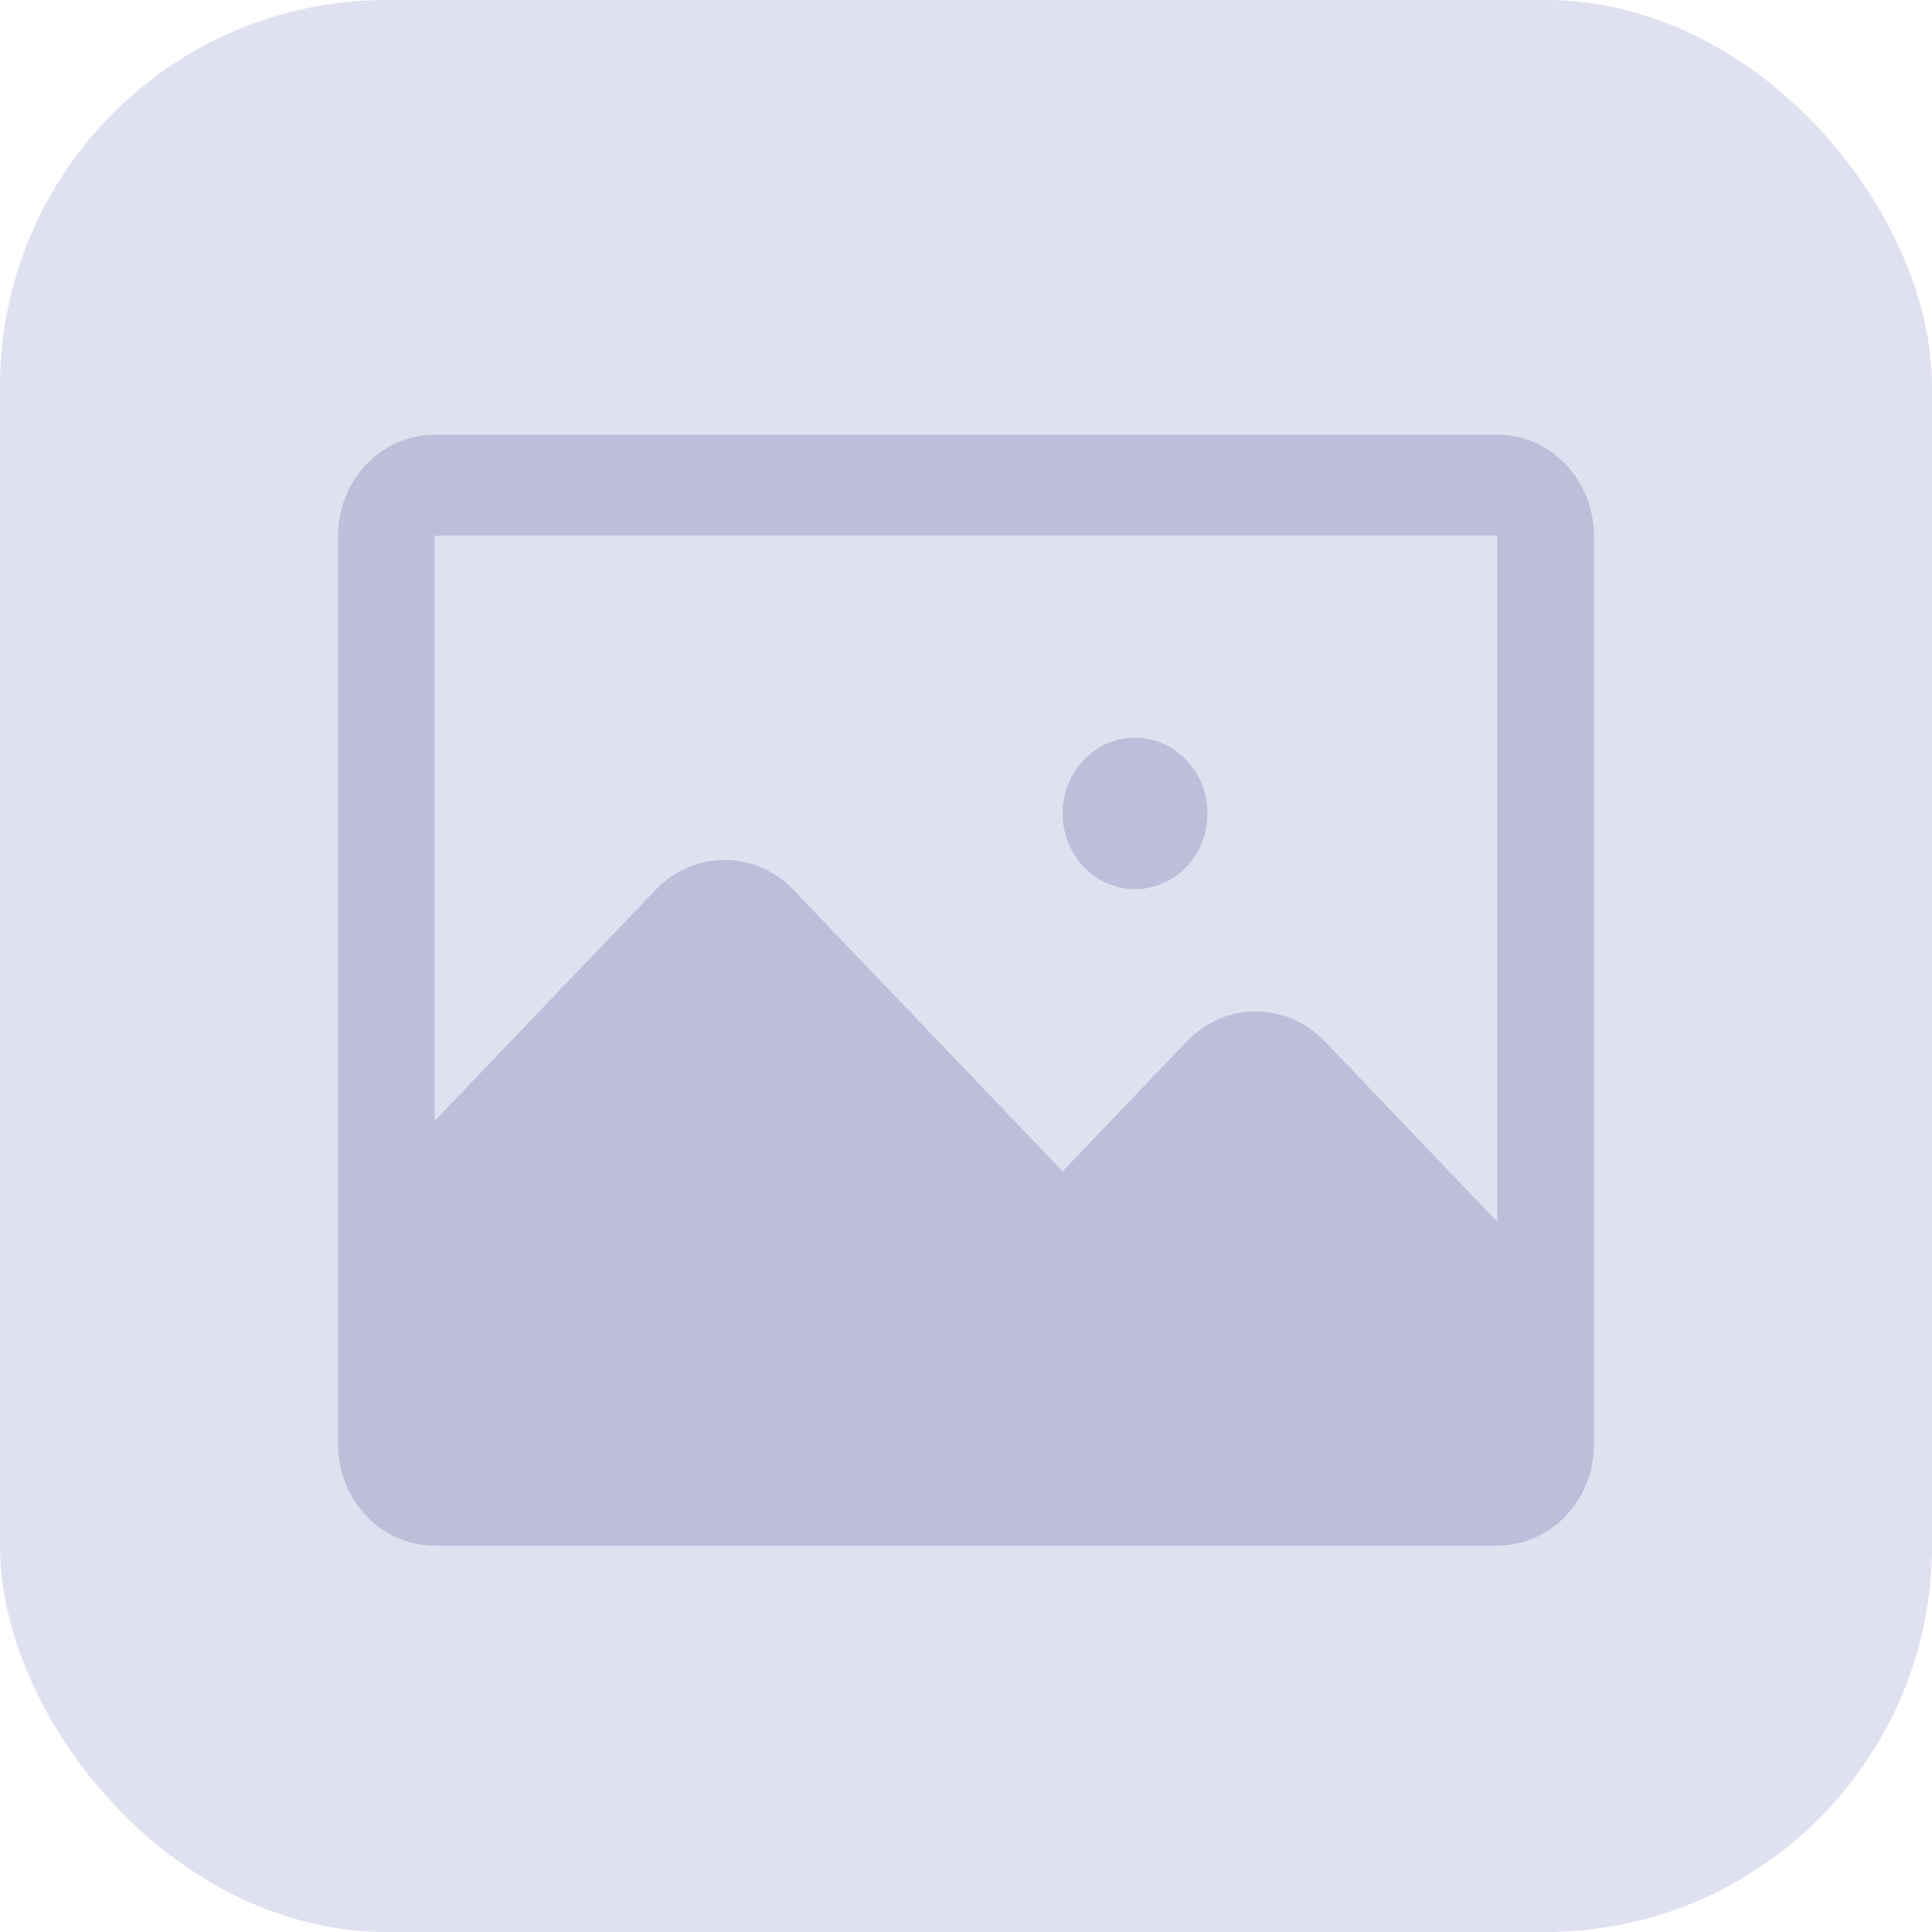 <svg width="40" height="40" viewBox="0 0 40 40" fill="none" xmlns="http://www.w3.org/2000/svg">
<rect width="40" height="40" rx="8" fill="#DFE0F0"/>
<path d="M25 16.841C25 17.257 24.842 17.656 24.561 17.95C24.279 18.244 23.898 18.409 23.5 18.409C23.102 18.409 22.721 18.244 22.439 17.95C22.158 17.656 22 17.257 22 16.841C22 16.425 22.158 16.026 22.439 15.732C22.721 15.438 23.102 15.273 23.5 15.273C23.898 15.273 24.279 15.438 24.561 15.732C24.842 16.026 25 16.425 25 16.841ZM33 11.091V27.818V29.909C33 30.464 32.789 30.995 32.414 31.388C32.039 31.78 31.53 32 31 32H9C8.47 32 7.961 31.78 7.586 31.388C7.211 30.995 7 30.464 7 29.909V25.727V11.091C7 10.536 7.211 10.005 7.586 9.612C7.961 9.22 8.47 9 9 9H31C31.53 9 32.039 9.22 32.414 9.612C32.789 10.005 33 10.536 33 11.091ZM31 25.296V11.091H9V23.205L13.588 18.409C13.964 18.021 14.471 17.804 15 17.804C15.529 17.804 16.036 18.021 16.413 18.409L22 24.251L24.587 21.546C24.964 21.158 25.471 20.94 26 20.94C26.529 20.94 27.036 21.158 27.413 21.546L31 25.296Z" fill="#BDBED9"/>
</svg>
